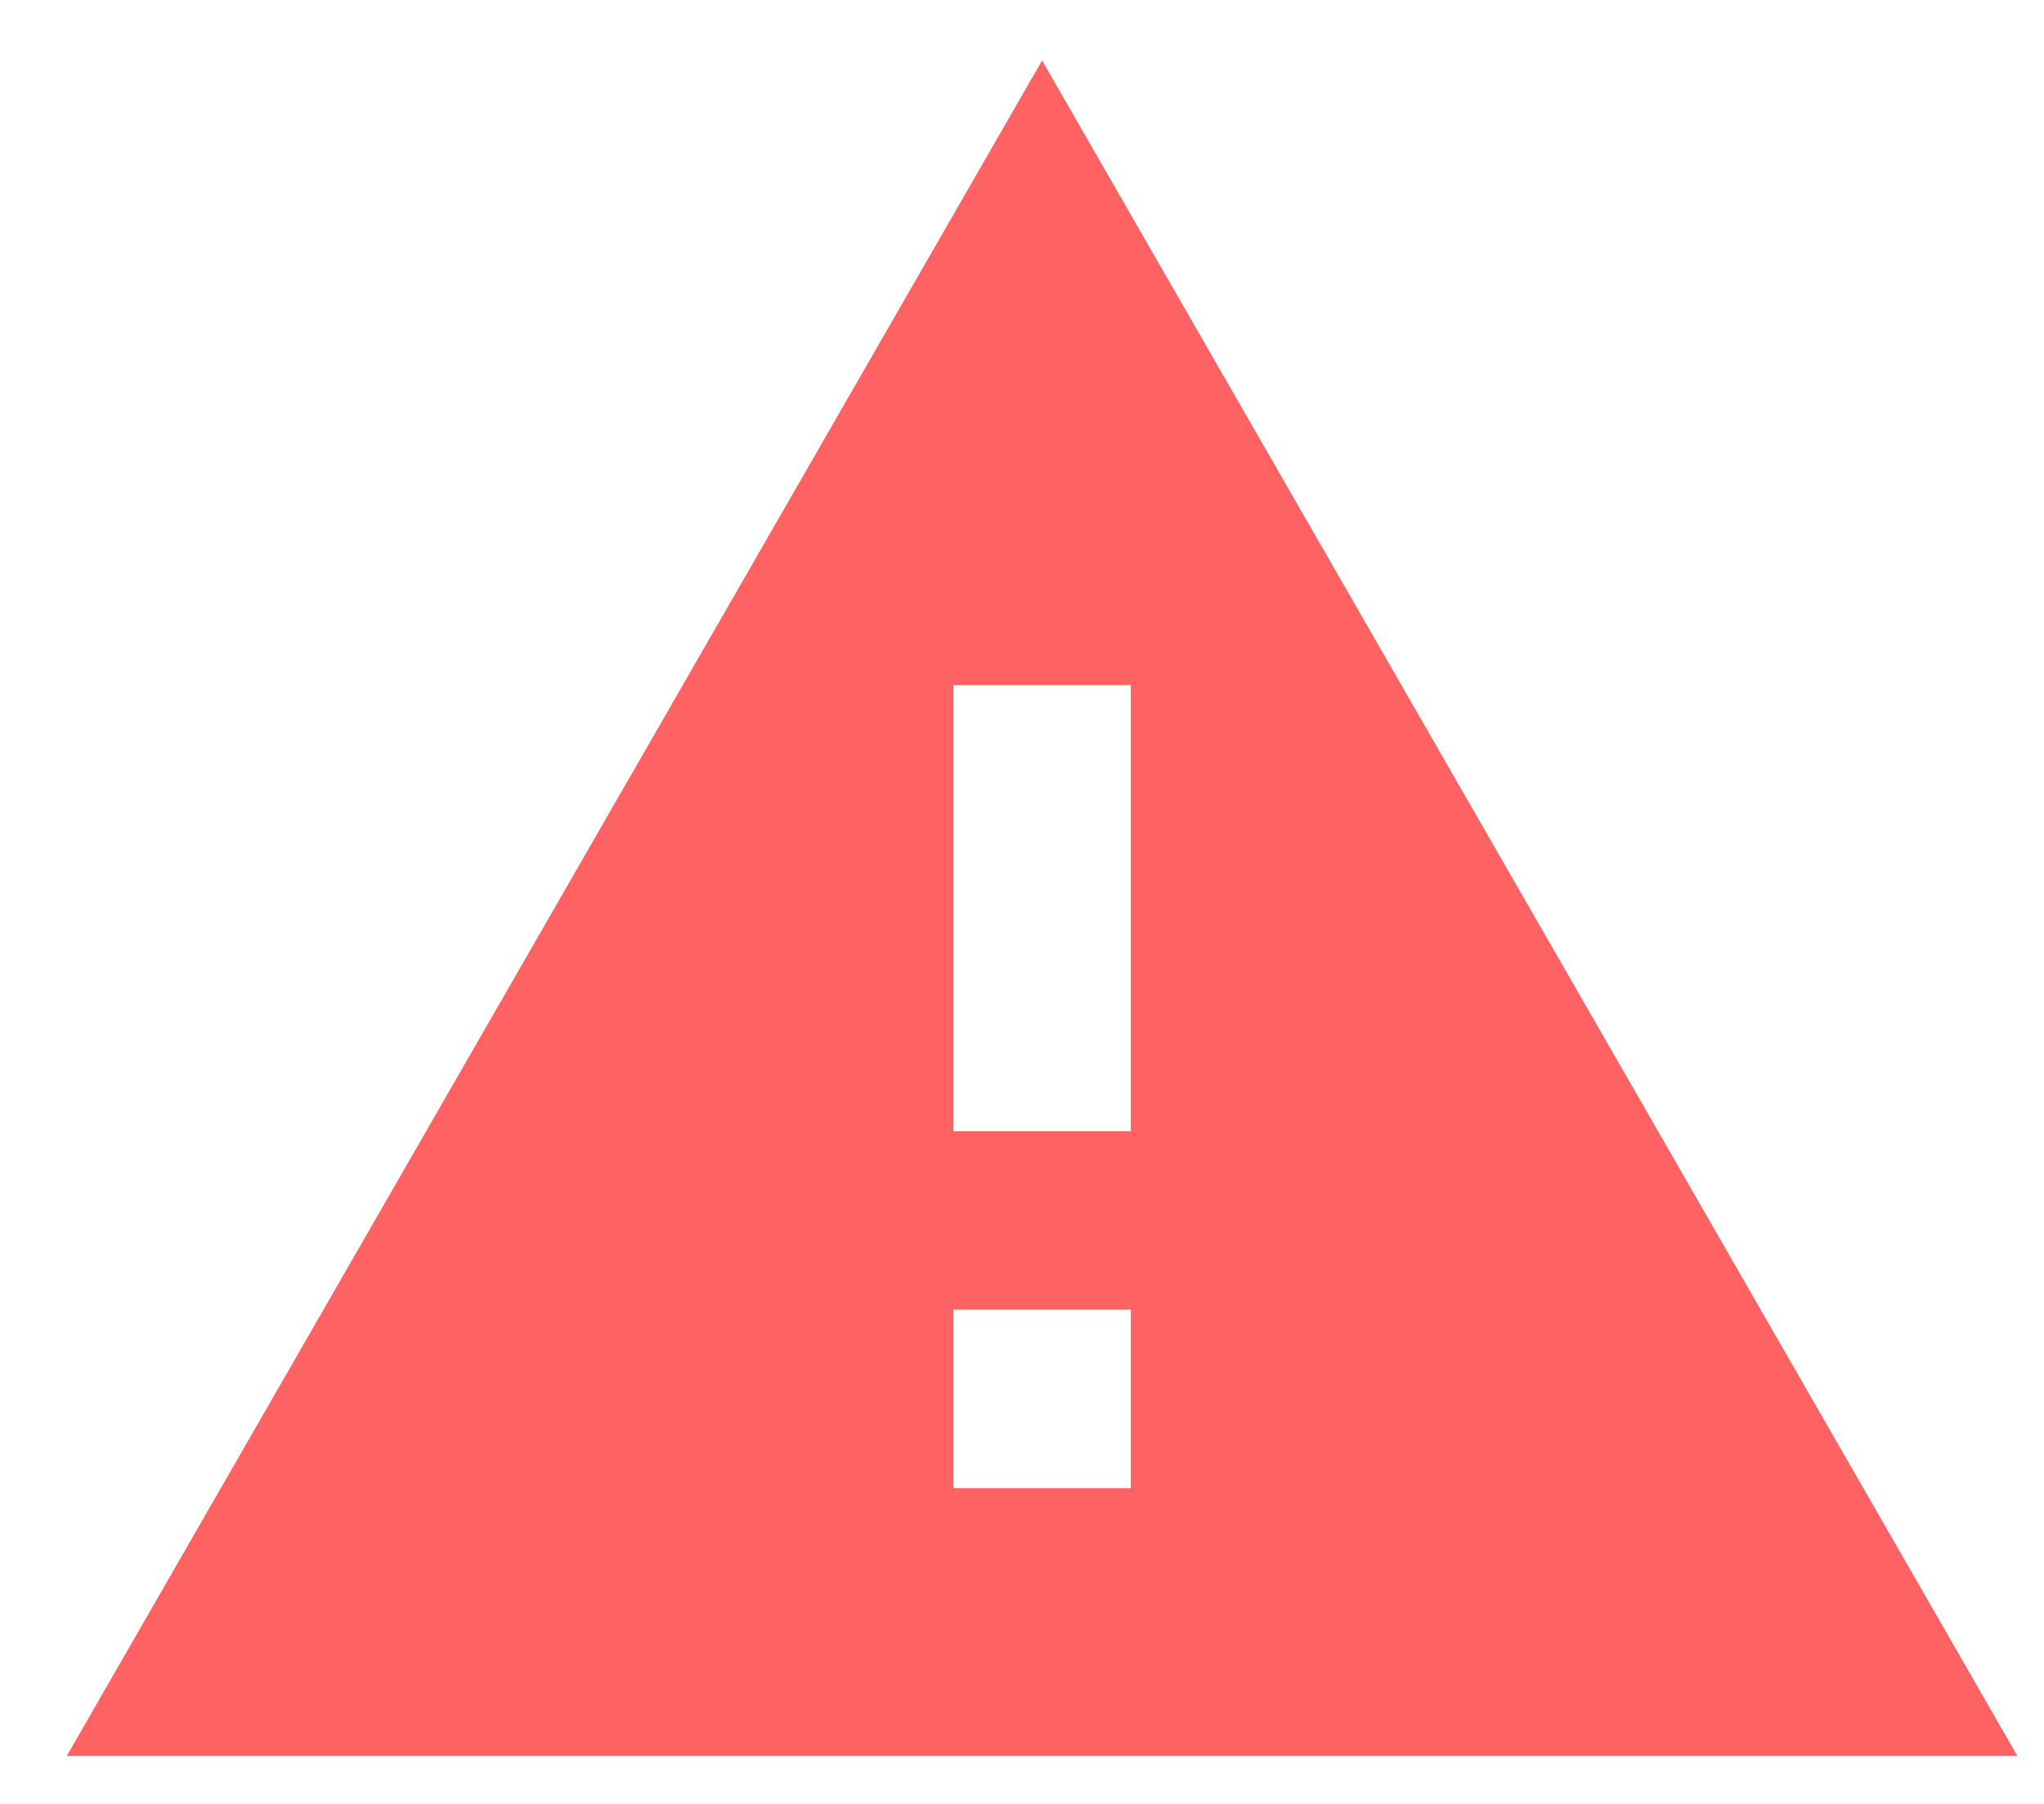 <svg width="17" height="15" viewBox="0 0 17 15" fill="none" xmlns="http://www.w3.org/2000/svg">
<path d="M9.405 9.406H7.93V5.697H9.405V9.406ZM9.405 12.374H7.93V10.89H9.405V12.374ZM0.556 14.6H16.778L8.667 0.503L0.556 14.6Z" fill="#FF6262"/>
</svg>
